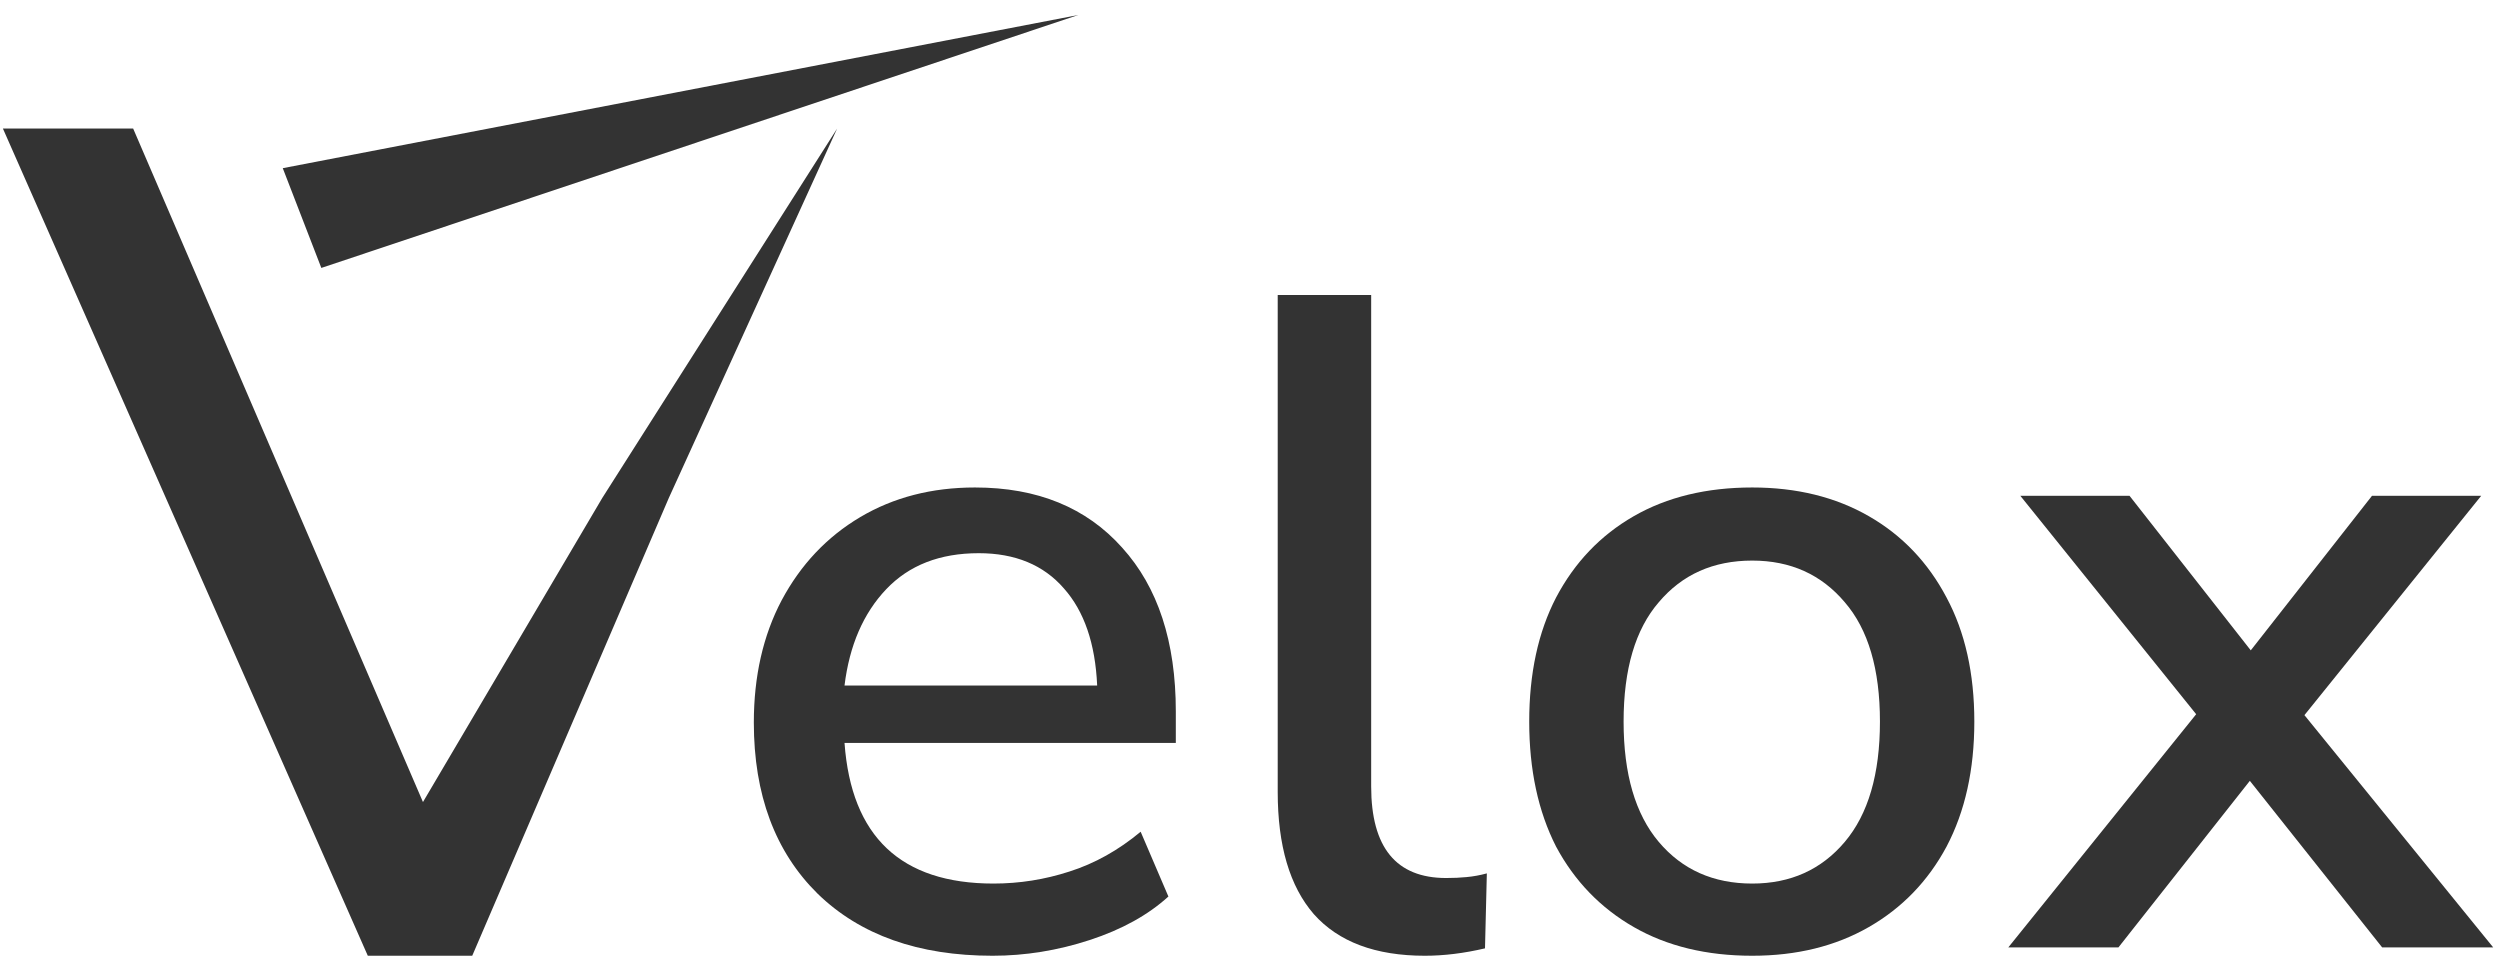 <svg width="141" height="54" viewBox="0 0 141 54" fill="none" xmlns="http://www.w3.org/2000/svg">
  <path d="M20.744 53.904L0.164 7.25H7.51L23.855 45.235L33.969 28.084L47.214 7.25L37.722 28.084L26.634 53.904H20.744Z" fill="black" fill-opacity="0.8"/>
  <path d="M55.982 53.904C51.806 53.904 48.518 52.739 46.117 50.407C43.717 48.041 42.516 44.822 42.516 40.751C42.516 38.142 43.038 35.845 44.082 33.862C45.16 31.843 46.639 30.278 48.518 29.164C50.397 28.051 52.554 27.494 54.99 27.494C58.504 27.494 61.271 28.625 63.289 30.887C65.307 33.114 66.316 36.193 66.316 40.125V41.9H47.631C48.014 47.189 50.815 49.833 56.034 49.833C57.495 49.833 58.922 49.607 60.314 49.155C61.74 48.702 63.08 47.954 64.333 46.91L65.898 50.564C64.75 51.608 63.271 52.425 61.462 53.017C59.653 53.608 57.826 53.904 55.982 53.904ZM55.199 31.2C53.007 31.2 51.267 31.878 49.98 33.235C48.692 34.592 47.909 36.402 47.631 38.663H61.88C61.775 36.297 61.149 34.471 60.001 33.183C58.852 31.861 57.252 31.2 55.199 31.2Z" fill="black" fill-opacity="0.8"/>
  <path d="M80.361 53.904C77.578 53.904 75.49 53.121 74.098 51.556C72.741 49.99 72.063 47.693 72.063 44.666V16.637H77.334V44.353C77.334 47.797 78.743 49.52 81.562 49.52C81.979 49.52 82.362 49.503 82.71 49.468C83.093 49.433 83.476 49.363 83.858 49.259L83.754 53.487C82.571 53.765 81.44 53.904 80.361 53.904Z" fill="black" fill-opacity="0.8"/>
  <path d="M98.826 53.904C96.251 53.904 94.025 53.365 92.145 52.286C90.267 51.208 88.805 49.694 87.761 47.745C86.752 45.762 86.248 43.413 86.248 40.699C86.248 37.985 86.752 35.654 87.761 33.705C88.805 31.722 90.267 30.191 92.145 29.112C94.025 28.033 96.251 27.494 98.826 27.494C101.331 27.494 103.524 28.033 105.402 29.112C107.281 30.191 108.743 31.722 109.787 33.705C110.831 35.654 111.352 37.985 111.352 40.699C111.352 43.413 110.831 45.762 109.787 47.745C108.743 49.694 107.281 51.208 105.402 52.286C103.524 53.365 101.331 53.904 98.826 53.904ZM98.826 49.833C100.983 49.833 102.723 49.05 104.045 47.484C105.368 45.919 106.029 43.657 106.029 40.699C106.029 37.741 105.368 35.497 104.045 33.966C102.723 32.4 100.983 31.617 98.826 31.617C96.634 31.617 94.877 32.4 93.555 33.966C92.233 35.497 91.571 37.741 91.571 40.699C91.571 43.657 92.233 45.919 93.555 47.484C94.877 49.05 96.634 49.833 98.826 49.833Z" fill="black" fill-opacity="0.8"/>
  <path d="M113.268 53.434L123.864 40.282L113.947 27.964H120.106L126.943 36.68L133.78 27.964H139.939L129.97 40.334L140.617 53.434H134.354L126.891 44.039L119.479 53.434H113.268Z" fill="black" fill-opacity="0.8"/>
  <path d="M60.821 0.844L15.948 9.485L18.123 15.111L60.821 0.844Z" fill="black" fill-opacity="0.8"/>
</svg>

